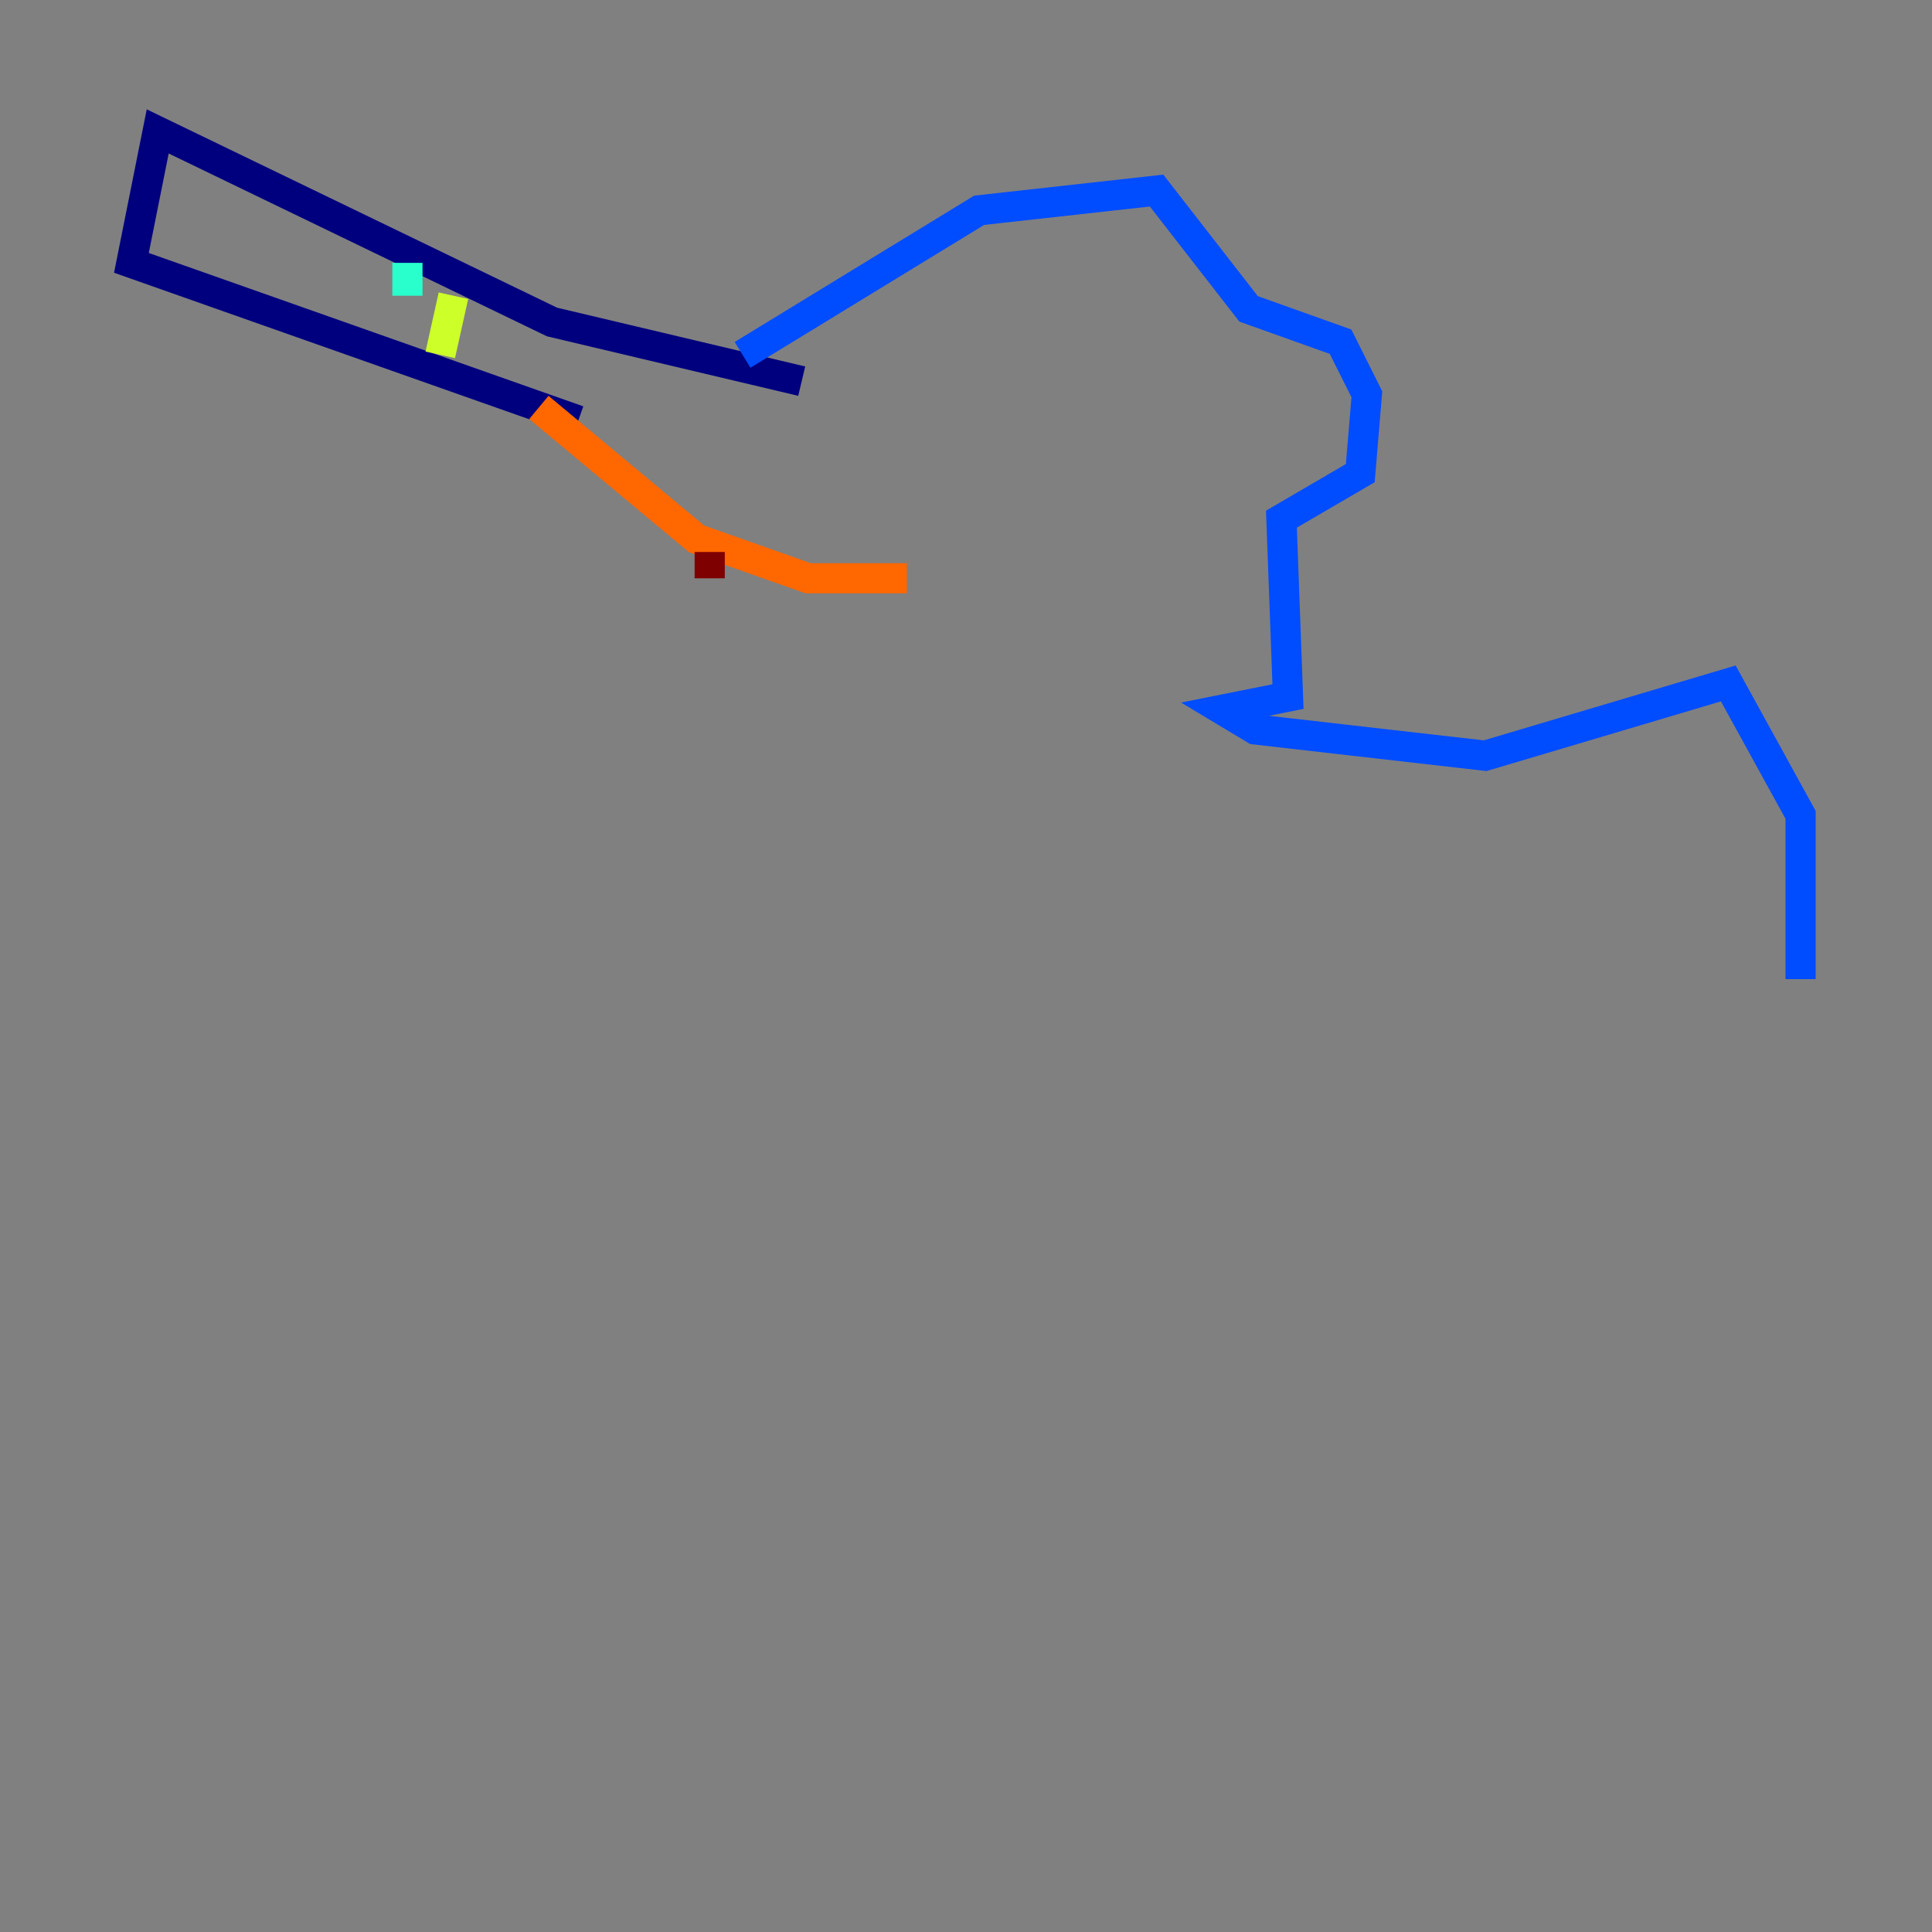 <?xml version="1.0" encoding="utf-8" ?>
<svg baseProfile="tiny" height="128" version="1.2" viewBox="0,0,128,128" width="128" xmlns="http://www.w3.org/2000/svg" xmlns:ev="http://www.w3.org/2001/xml-events" xmlns:xlink="http://www.w3.org/1999/xlink"><rect x="0" y="0" width="128" height="128" fill="#808080" stroke="none"/><defs /><polyline fill="none" points="53.116,25.252 36.571,21.333 10.449,8.707 8.707,17.415 38.313,27.864" stroke="#00007f" stroke-width="2" /><polyline fill="none" points="49.197,23.51 64.871,13.932 76.626,12.626 82.721,20.463 88.816,22.64 90.558,26.122 90.122,31.347 84.898,34.395 85.333,46.15 80.98,47.02 83.156,48.327 98.395,50.068 114.503,45.279 119.293,53.986 119.293,64.871" stroke="#004cff" stroke-width="2" /><polyline fill="none" points="26.993,17.415 26.993,19.592" stroke="#29ffcd" stroke-width="2" /><polyline fill="none" points="30.041,19.592 29.17,23.51" stroke="#cdff29" stroke-width="2" /><polyline fill="none" points="35.701,26.993 46.15,35.701 53.551,38.313 60.082,38.313" stroke="#ff6700" stroke-width="2" /><polyline fill="none" points="47.02,36.571 47.02,38.313" stroke="#7f0000" stroke-width="2" /></svg>